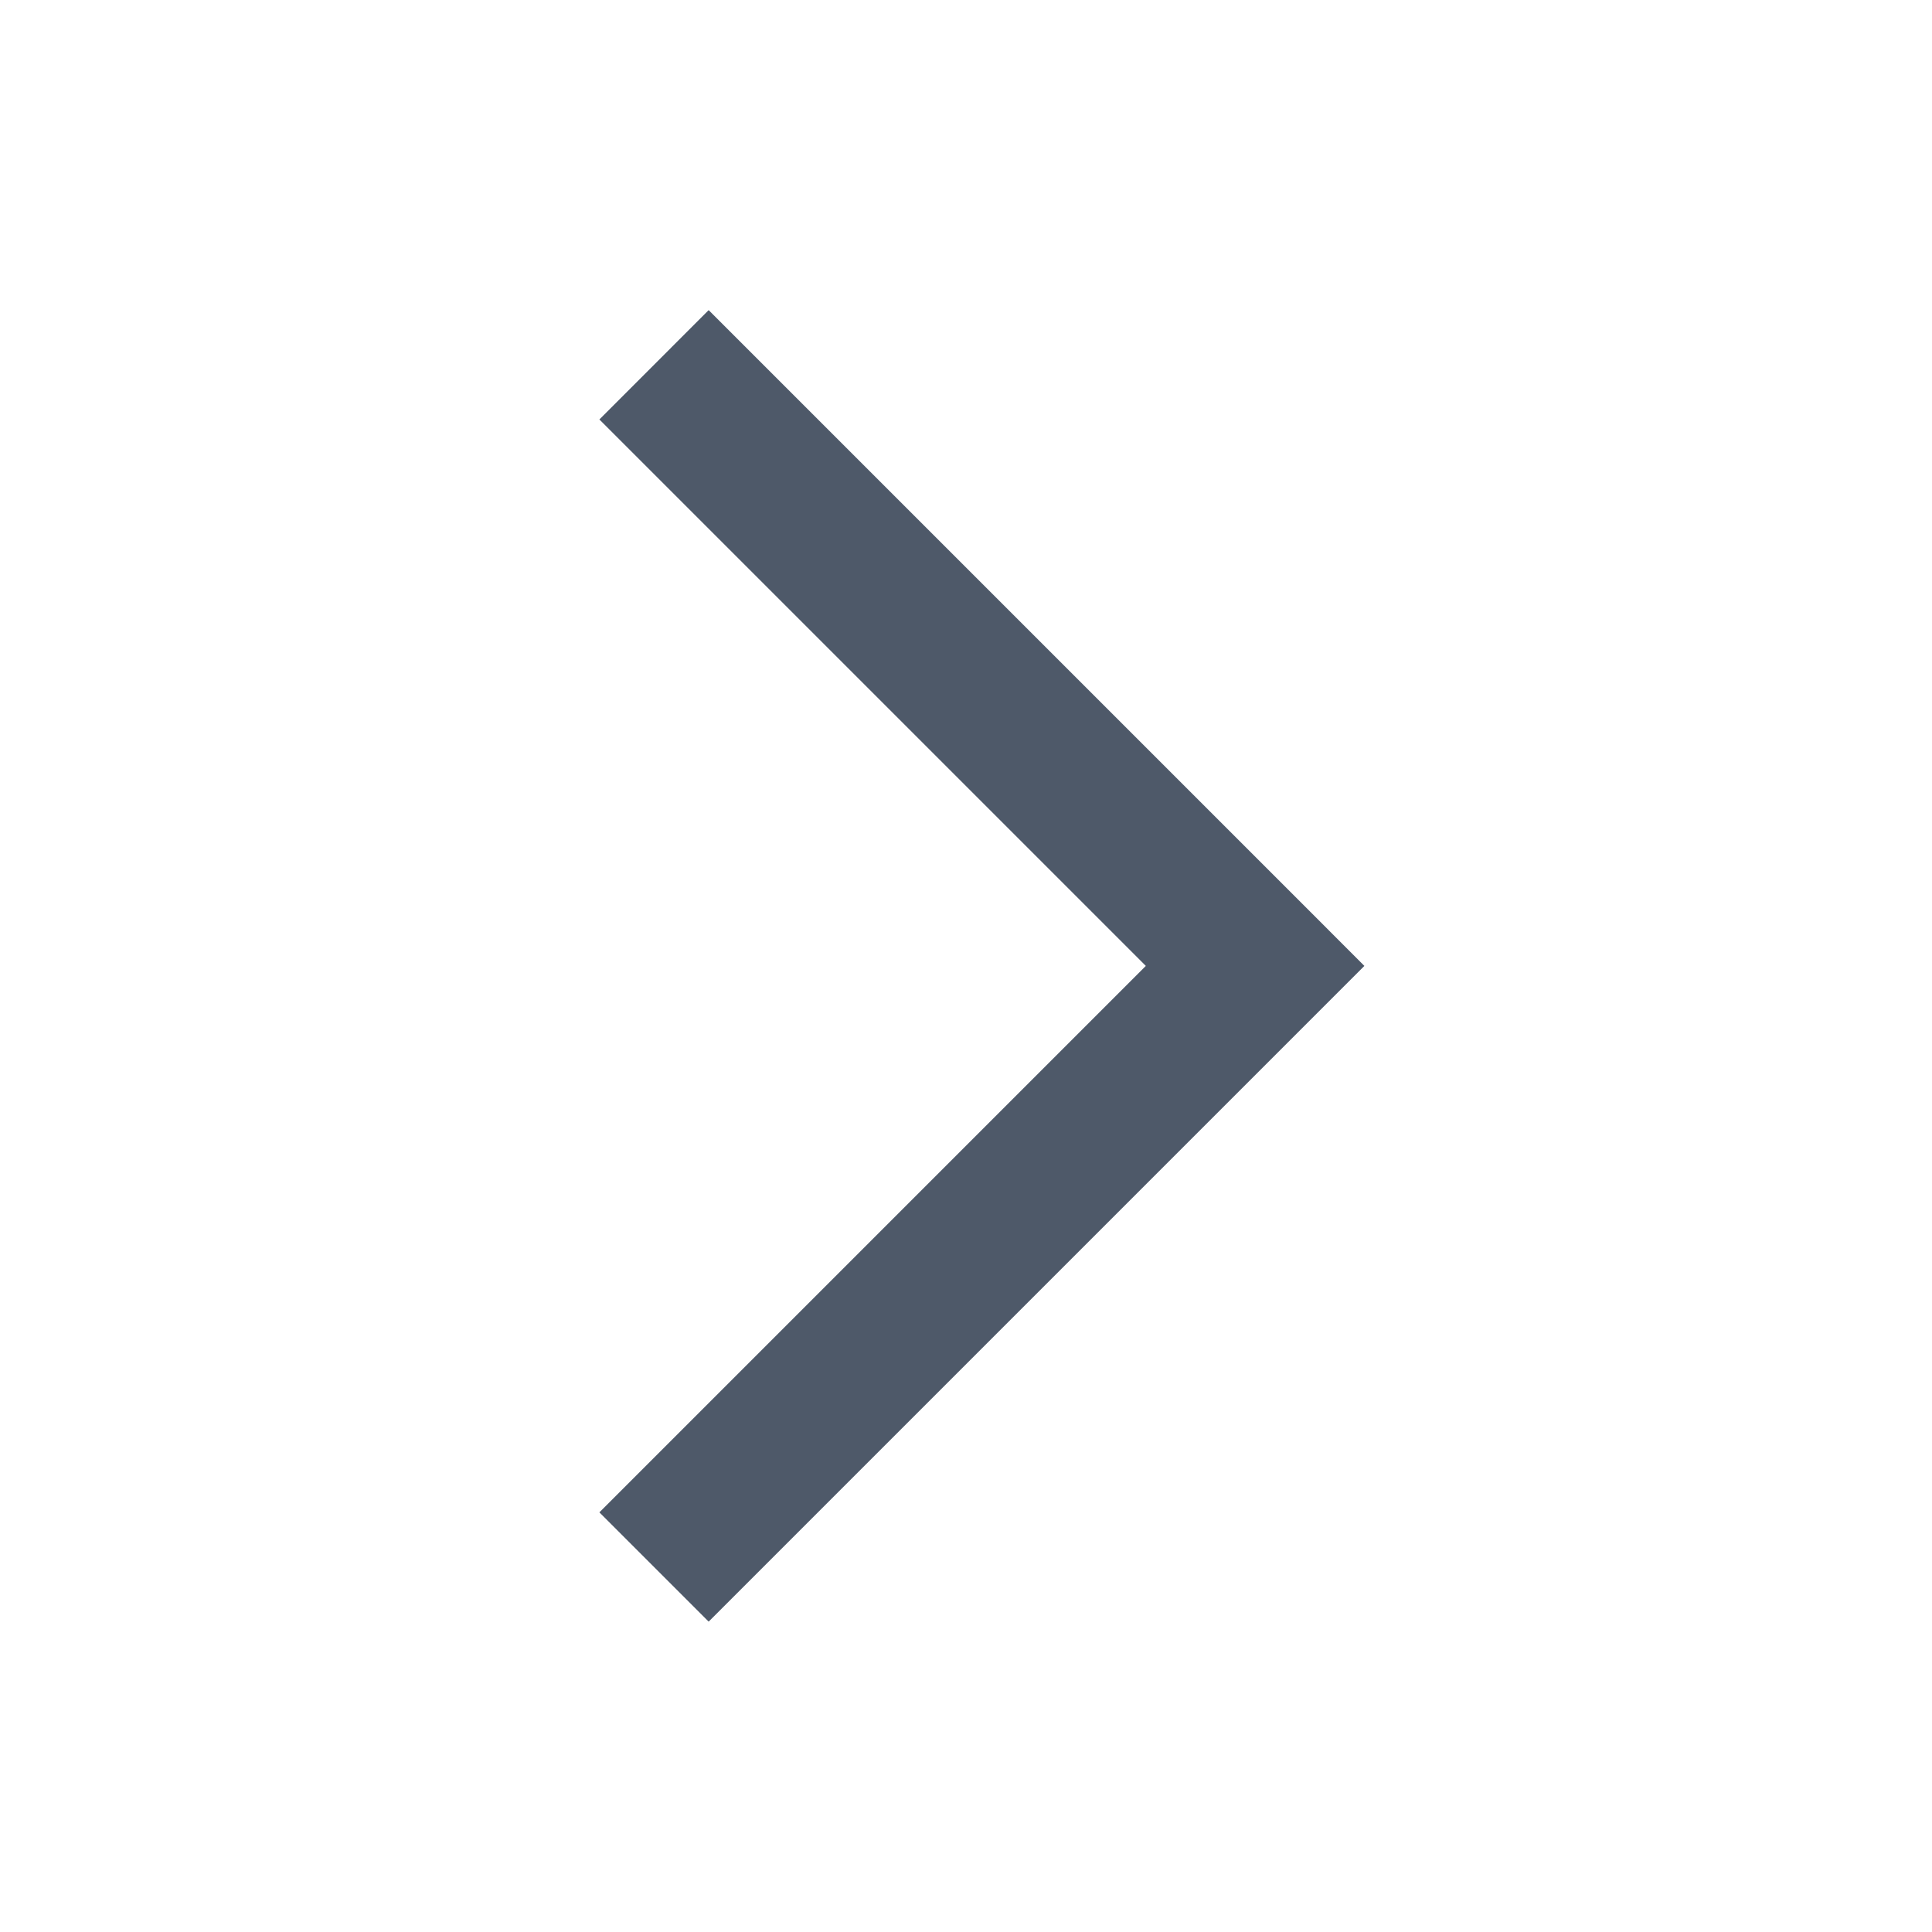 <svg width="25" height="25" viewBox="0 0 25 25" fill="none" xmlns="http://www.w3.org/2000/svg">
<path fill-rule="evenodd" clip-rule="evenodd" d="M9.17 20.984L7.756 19.57L14.827 12.499L7.756 5.428L9.17 4.013L16.948 11.791C16.948 11.791 16.948 11.791 16.241 12.499L16.948 11.791L17.655 12.499L9.17 20.984Z" fill="#4E5969"/>
</svg>
